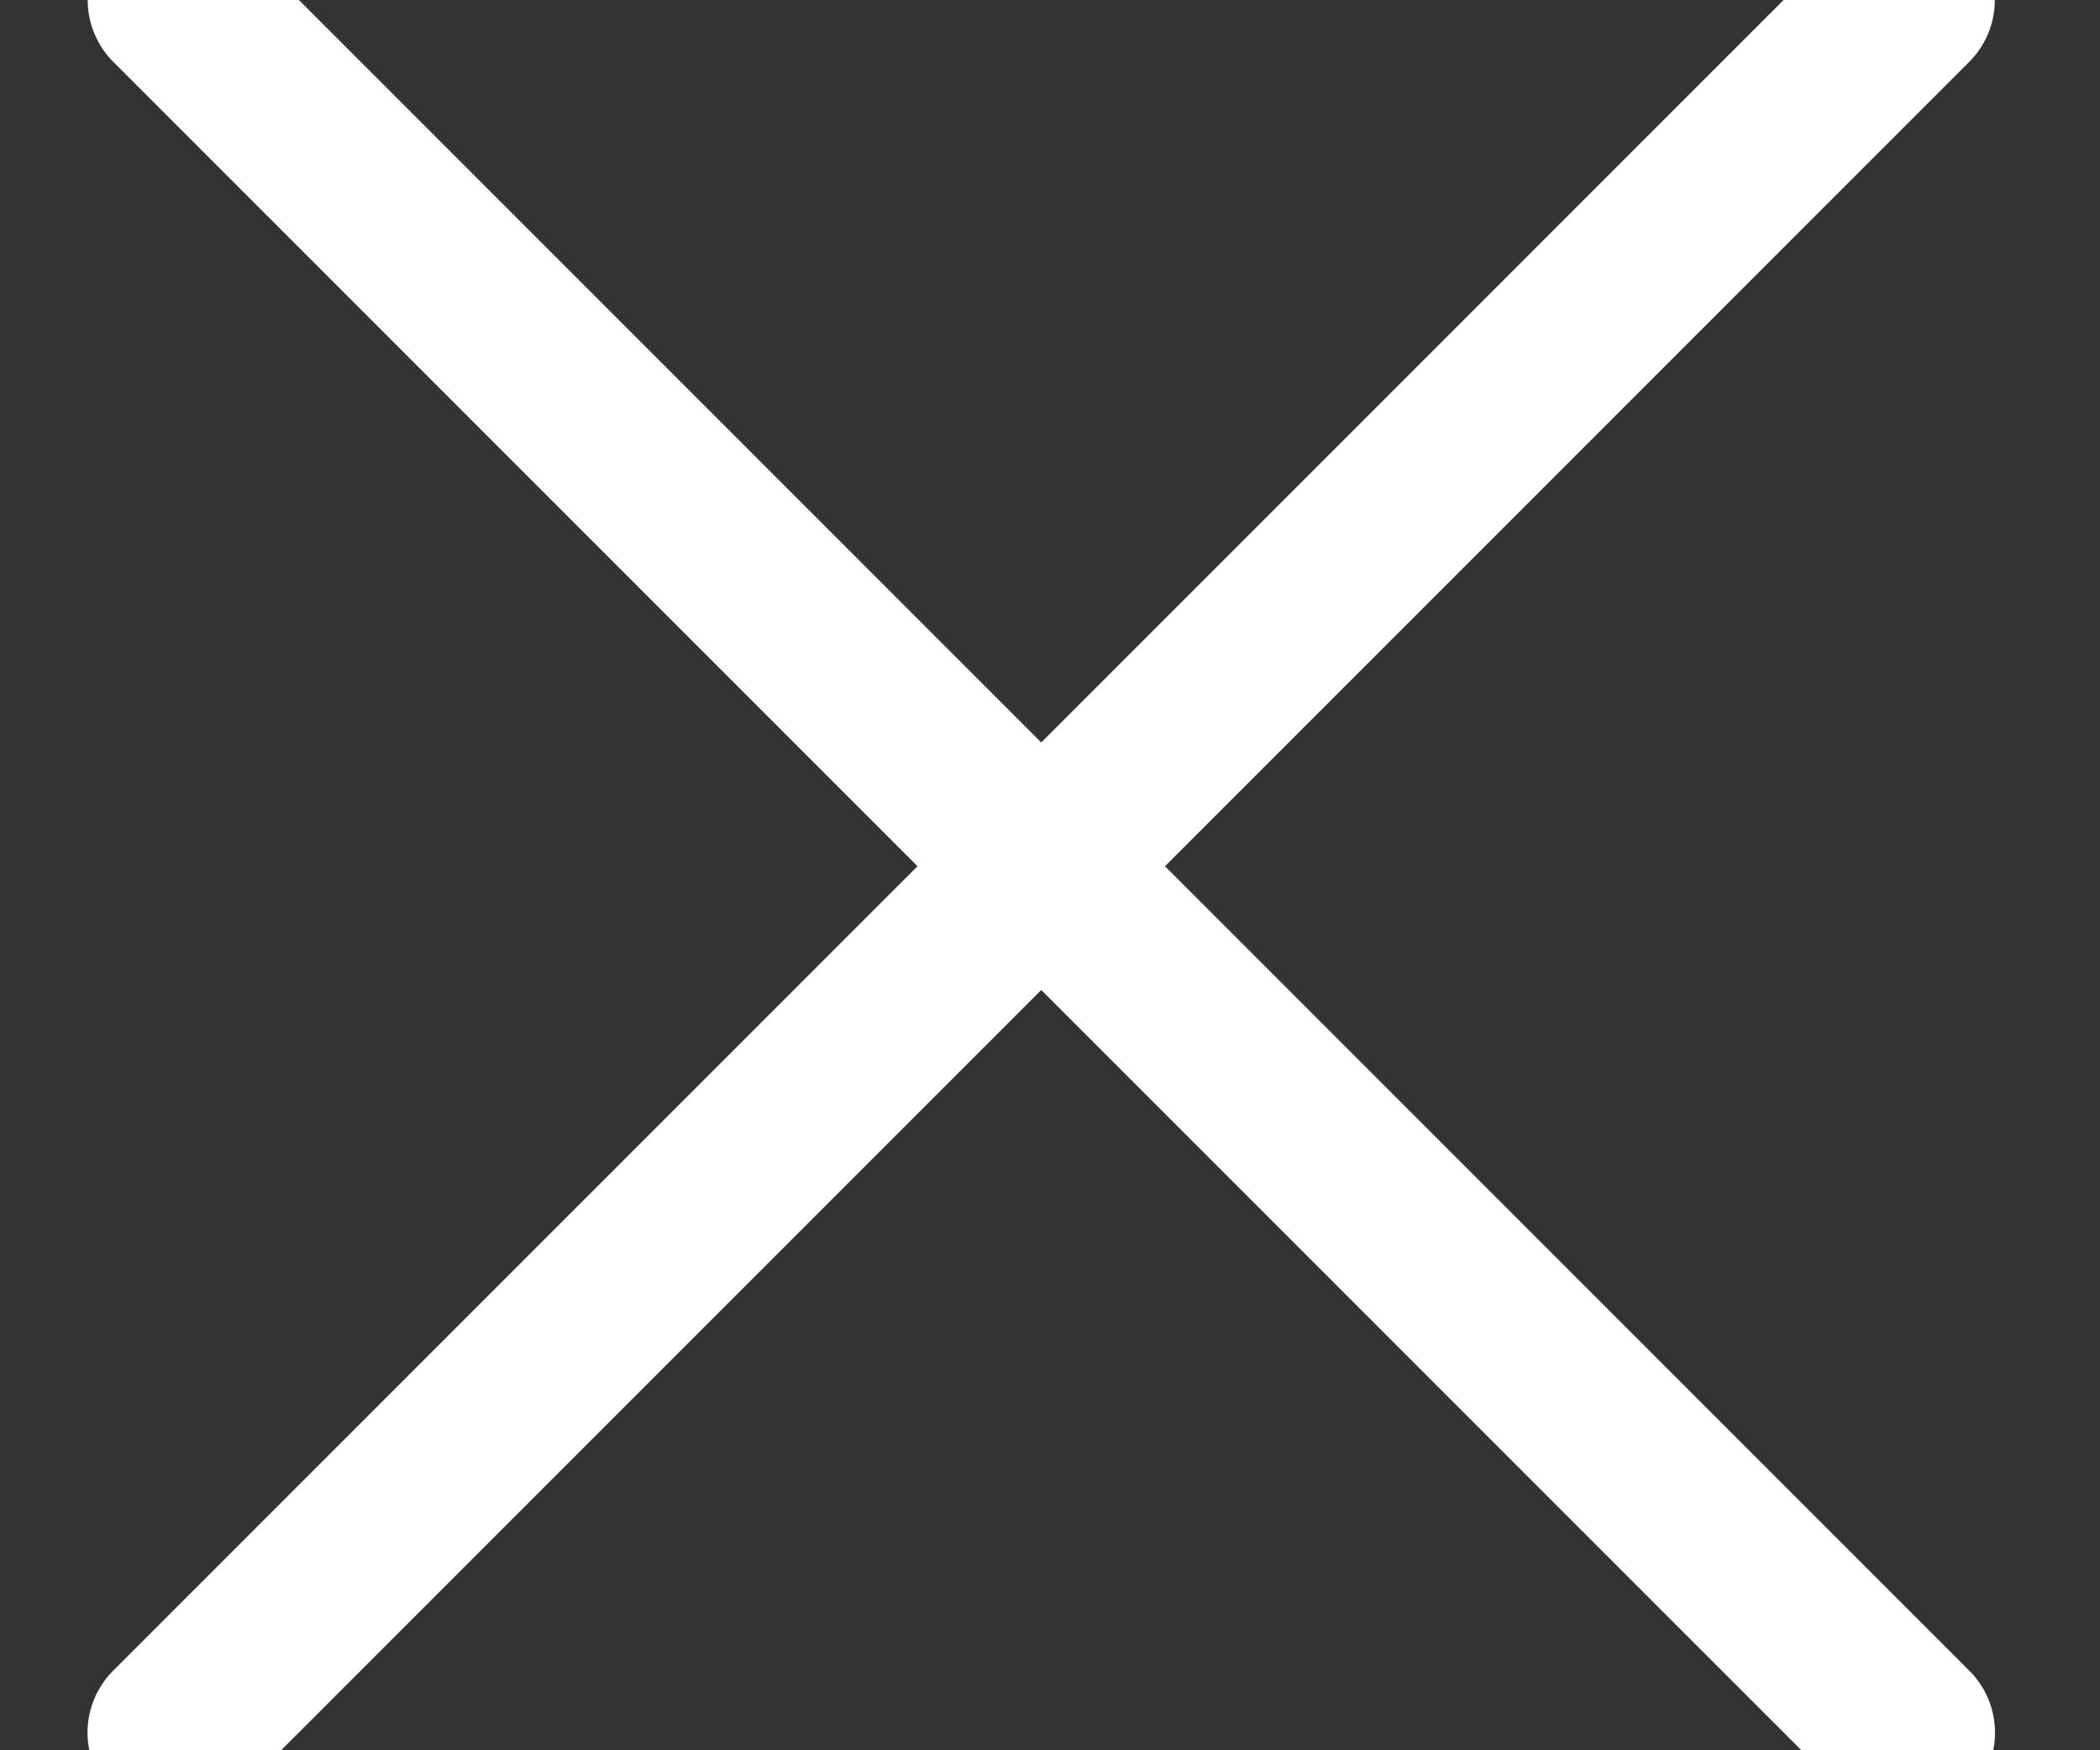 <?xml version="1.0" encoding="UTF-8"?>
<svg width="12px" height="10px" viewBox="0 0 12 10" version="1.1" xmlns="http://www.w3.org/2000/svg" xmlns:xlink="http://www.w3.org/1999/xlink">
    <rect x="0" y="0" width="12" height="10" fill="#333333" stroke="none"/>
    <!-- Generator: Sketch 48.2 (47327) - http://www.bohemiancoding.com/sketch -->
    <title>X</title>
    <desc>Created with Sketch.</desc>
    <defs></defs>
    <g id="Log-in-email-error" stroke="none" stroke-width="1" fill="none" fill-rule="evenodd" transform="translate(-465, -451)" stroke-linecap="round" stroke-linejoin="round">
        <g id="error-message" transform="translate(466, 395)" stroke="#ffffff">
            <g id="X" transform="translate(0, 56)">
                <path d="M9.899,0 L0,9.899" id="Path-3"></path>
                <path d="M9.899,0 L0,9.899" id="Path-3" transform="translate(4.95, 4.95) scale(-1, 1) translate(-4.95, -4.95) "></path>
            </g>
        </g>
    </g>
</svg>